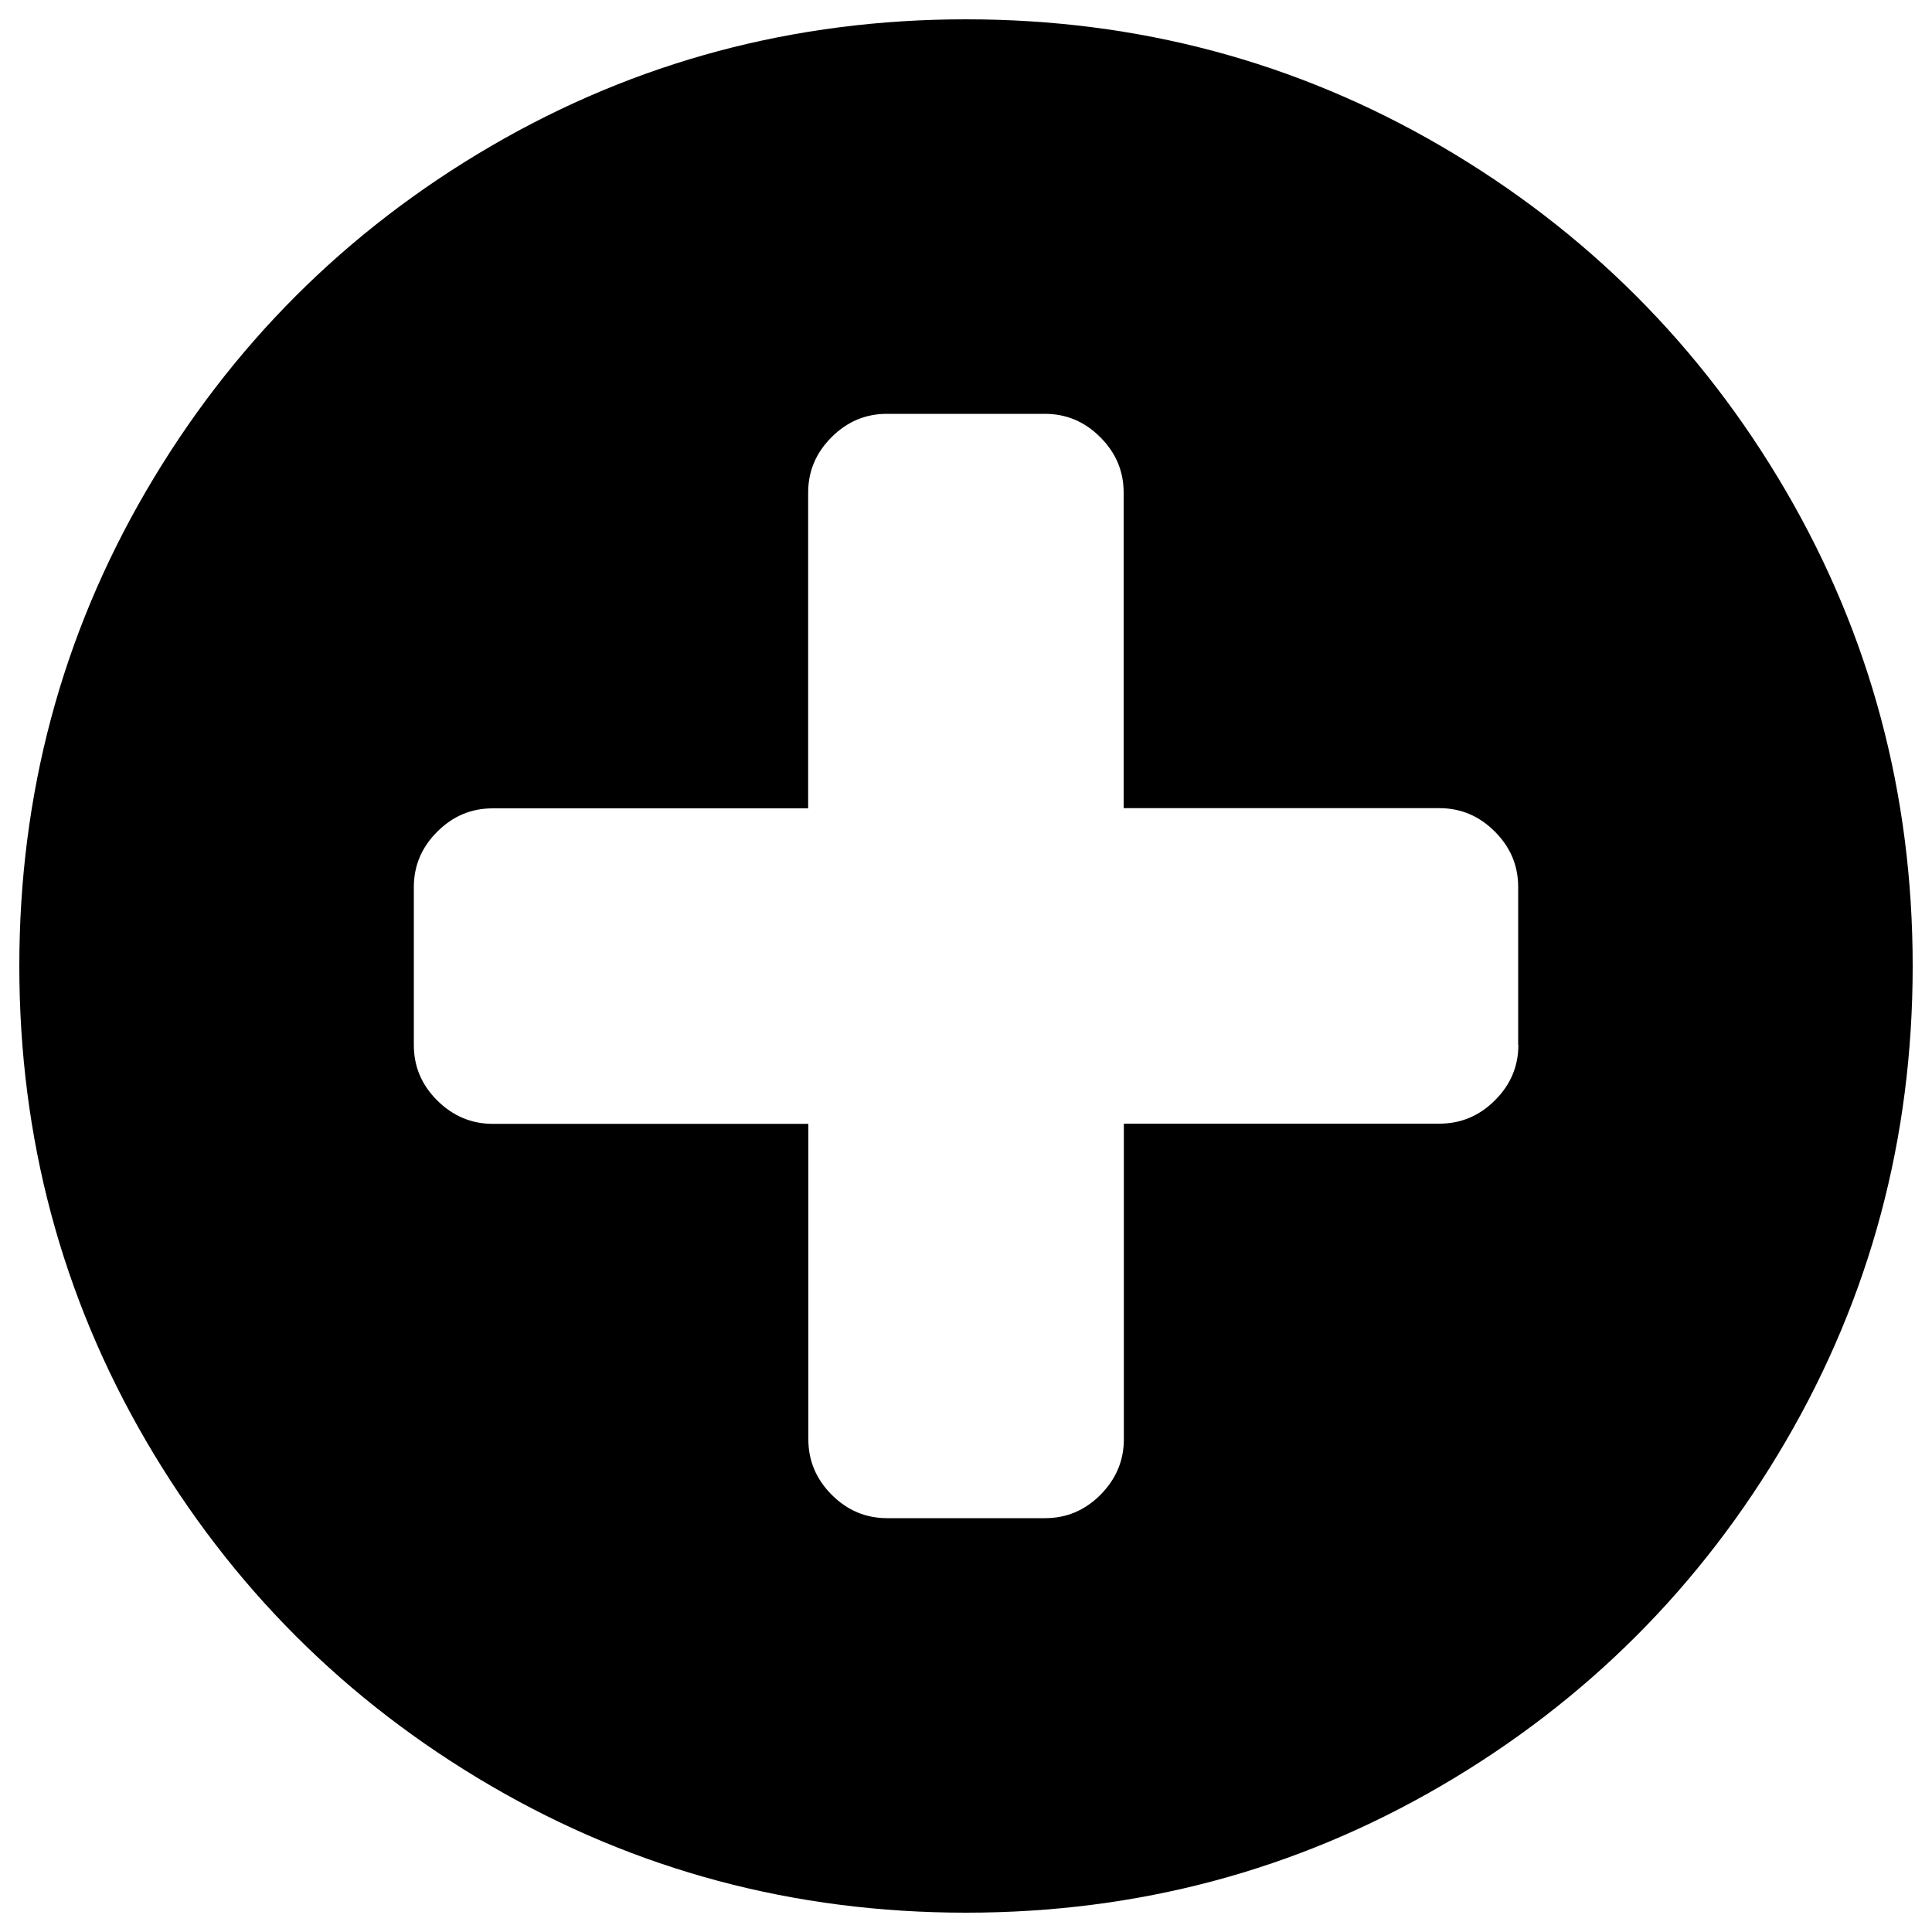 <svg xmlns="http://www.w3.org/2000/svg" viewBox="0 0 1000 1000" enable-background="new 0 0 1000 1000">
<path d="M924.3,254C880.5,179,821,119.5,746,75.7C670.9,31.9,588.9,10,500,10c-88.9,0-170.9,21.9-246,65.7C179,119.5,119.5,179,75.7,254C31.9,329.1,10,411.1,10,500c0,88.9,21.9,170.9,65.7,246C119.5,821,179,880.5,254,924.3c75.1,43.8,157.1,65.7,246,65.7s170.9-21.9,246-65.7C821,880.5,880.5,821,924.3,746c43.8-75.1,65.7-157.1,65.7-246C990,411.1,968.1,329.1,924.3,254z M785.9,540.8c0,11.1-4,20.6-12.1,28.7c-8.1,8.1-17.7,12.1-28.7,12.1H581.7V745c0,11.1-4.1,20.6-12.1,28.7c-8.1,8.1-17.6,12.1-28.7,12.1h-81.7c-11.1,0-20.6-4-28.7-12.1c-8.1-8.1-12.1-17.7-12.1-28.7V581.7H255c-11.1,0-20.6-4.1-28.7-12.1c-8.1-8.1-12.1-17.6-12.1-28.7v-81.7c0-11.1,4-20.6,12.1-28.7c8.1-8.1,17.6-12.1,28.7-12.1h163.3V255c0-11.1,4-20.6,12.1-28.7c8.1-8.1,17.6-12.1,28.7-12.1h81.7c11.1,0,20.6,4,28.7,12.1c8.1,8.1,12.1,17.6,12.1,28.7v163.3H745c11.1,0,20.6,4,28.7,12.1c8.1,8.1,12.1,17.6,12.1,28.7V540.8z" />
</svg>
